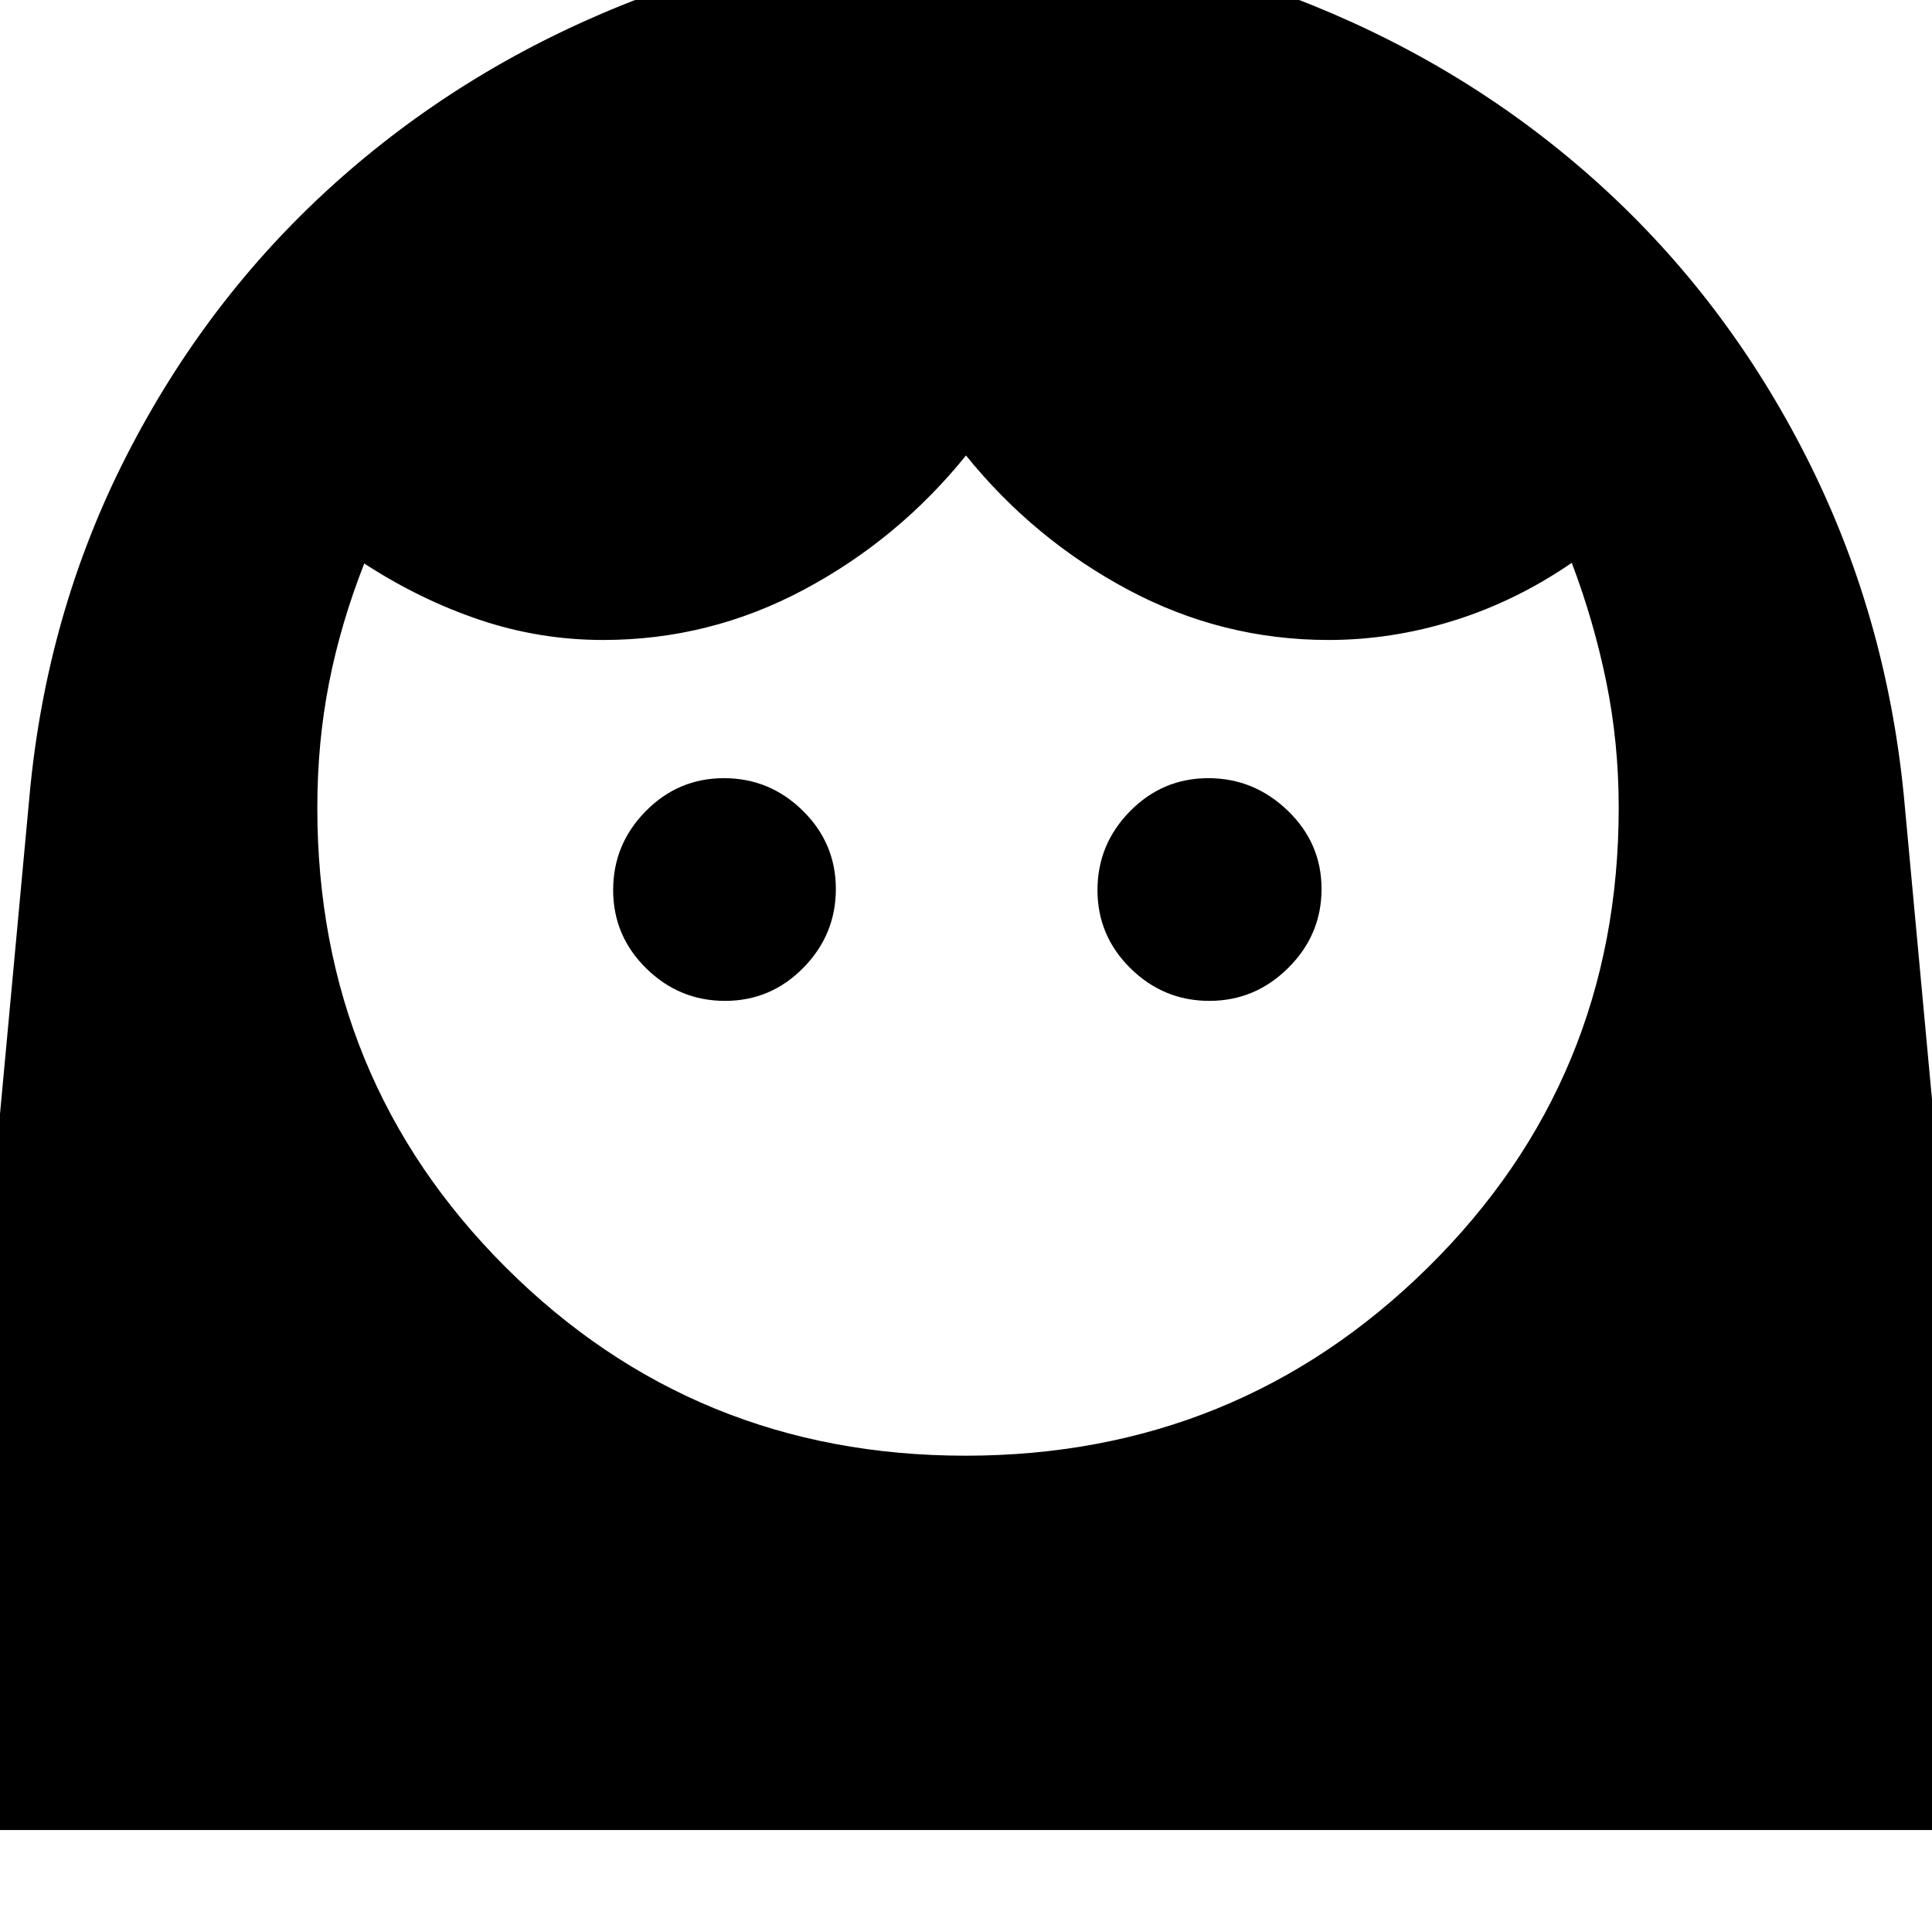 <svg xmlns="http://www.w3.org/2000/svg" height="40" viewBox="0 -960 960 960" width="40"><path d="M479.69-236.67q134.98 0 229.81-93.5 94.83-93.51 94.83-228.5 0-32.2-6.16-62.43Q792-651.33 781-680.33q-27.67 19-58.51 28.66-30.85 9.67-62.33 9.67-52.88 0-99.69-25-46.8-25-80.47-66.67Q446.33-692 399.46-667q-46.88 25-99.71 25-31.66 0-61.37-10-29.71-10-57.38-28-11.67 29.67-17.5 59.33-5.83 29.67-5.83 62 0 134.99 93.72 228.5 93.73 93.5 228.3 93.5Zm-119.43-226q22.74 0 38.91-16.43 16.16-16.43 16.16-39.16 0-22.74-16.43-38.91-16.43-16.16-39.16-16.16-22.74 0-38.91 16.43-16.16 16.43-16.16 39.16 0 22.74 16.43 38.91 16.43 16.16 39.16 16.16Zm240.67 0q22.74 0 39.24-16.43 16.5-16.43 16.5-39.16 0-22.74-16.77-38.91-16.76-16.16-39.5-16.16-22.73 0-38.9 16.43-16.17 16.43-16.17 39.16 0 22.74 16.43 38.91 16.43 16.16 39.17 16.16ZM-33-50.67l47.67-514q8.33-90.66 48-168.5Q102.33-811 165.21-867.85q62.88-56.85 143.67-89.5Q389.67-990 480.69-990t171.57 32.65q80.54 32.66 143.12 89.52t102.14 134.84q39.57 77.98 48.48 168.32l47.67 514H-33Z"/></svg>
